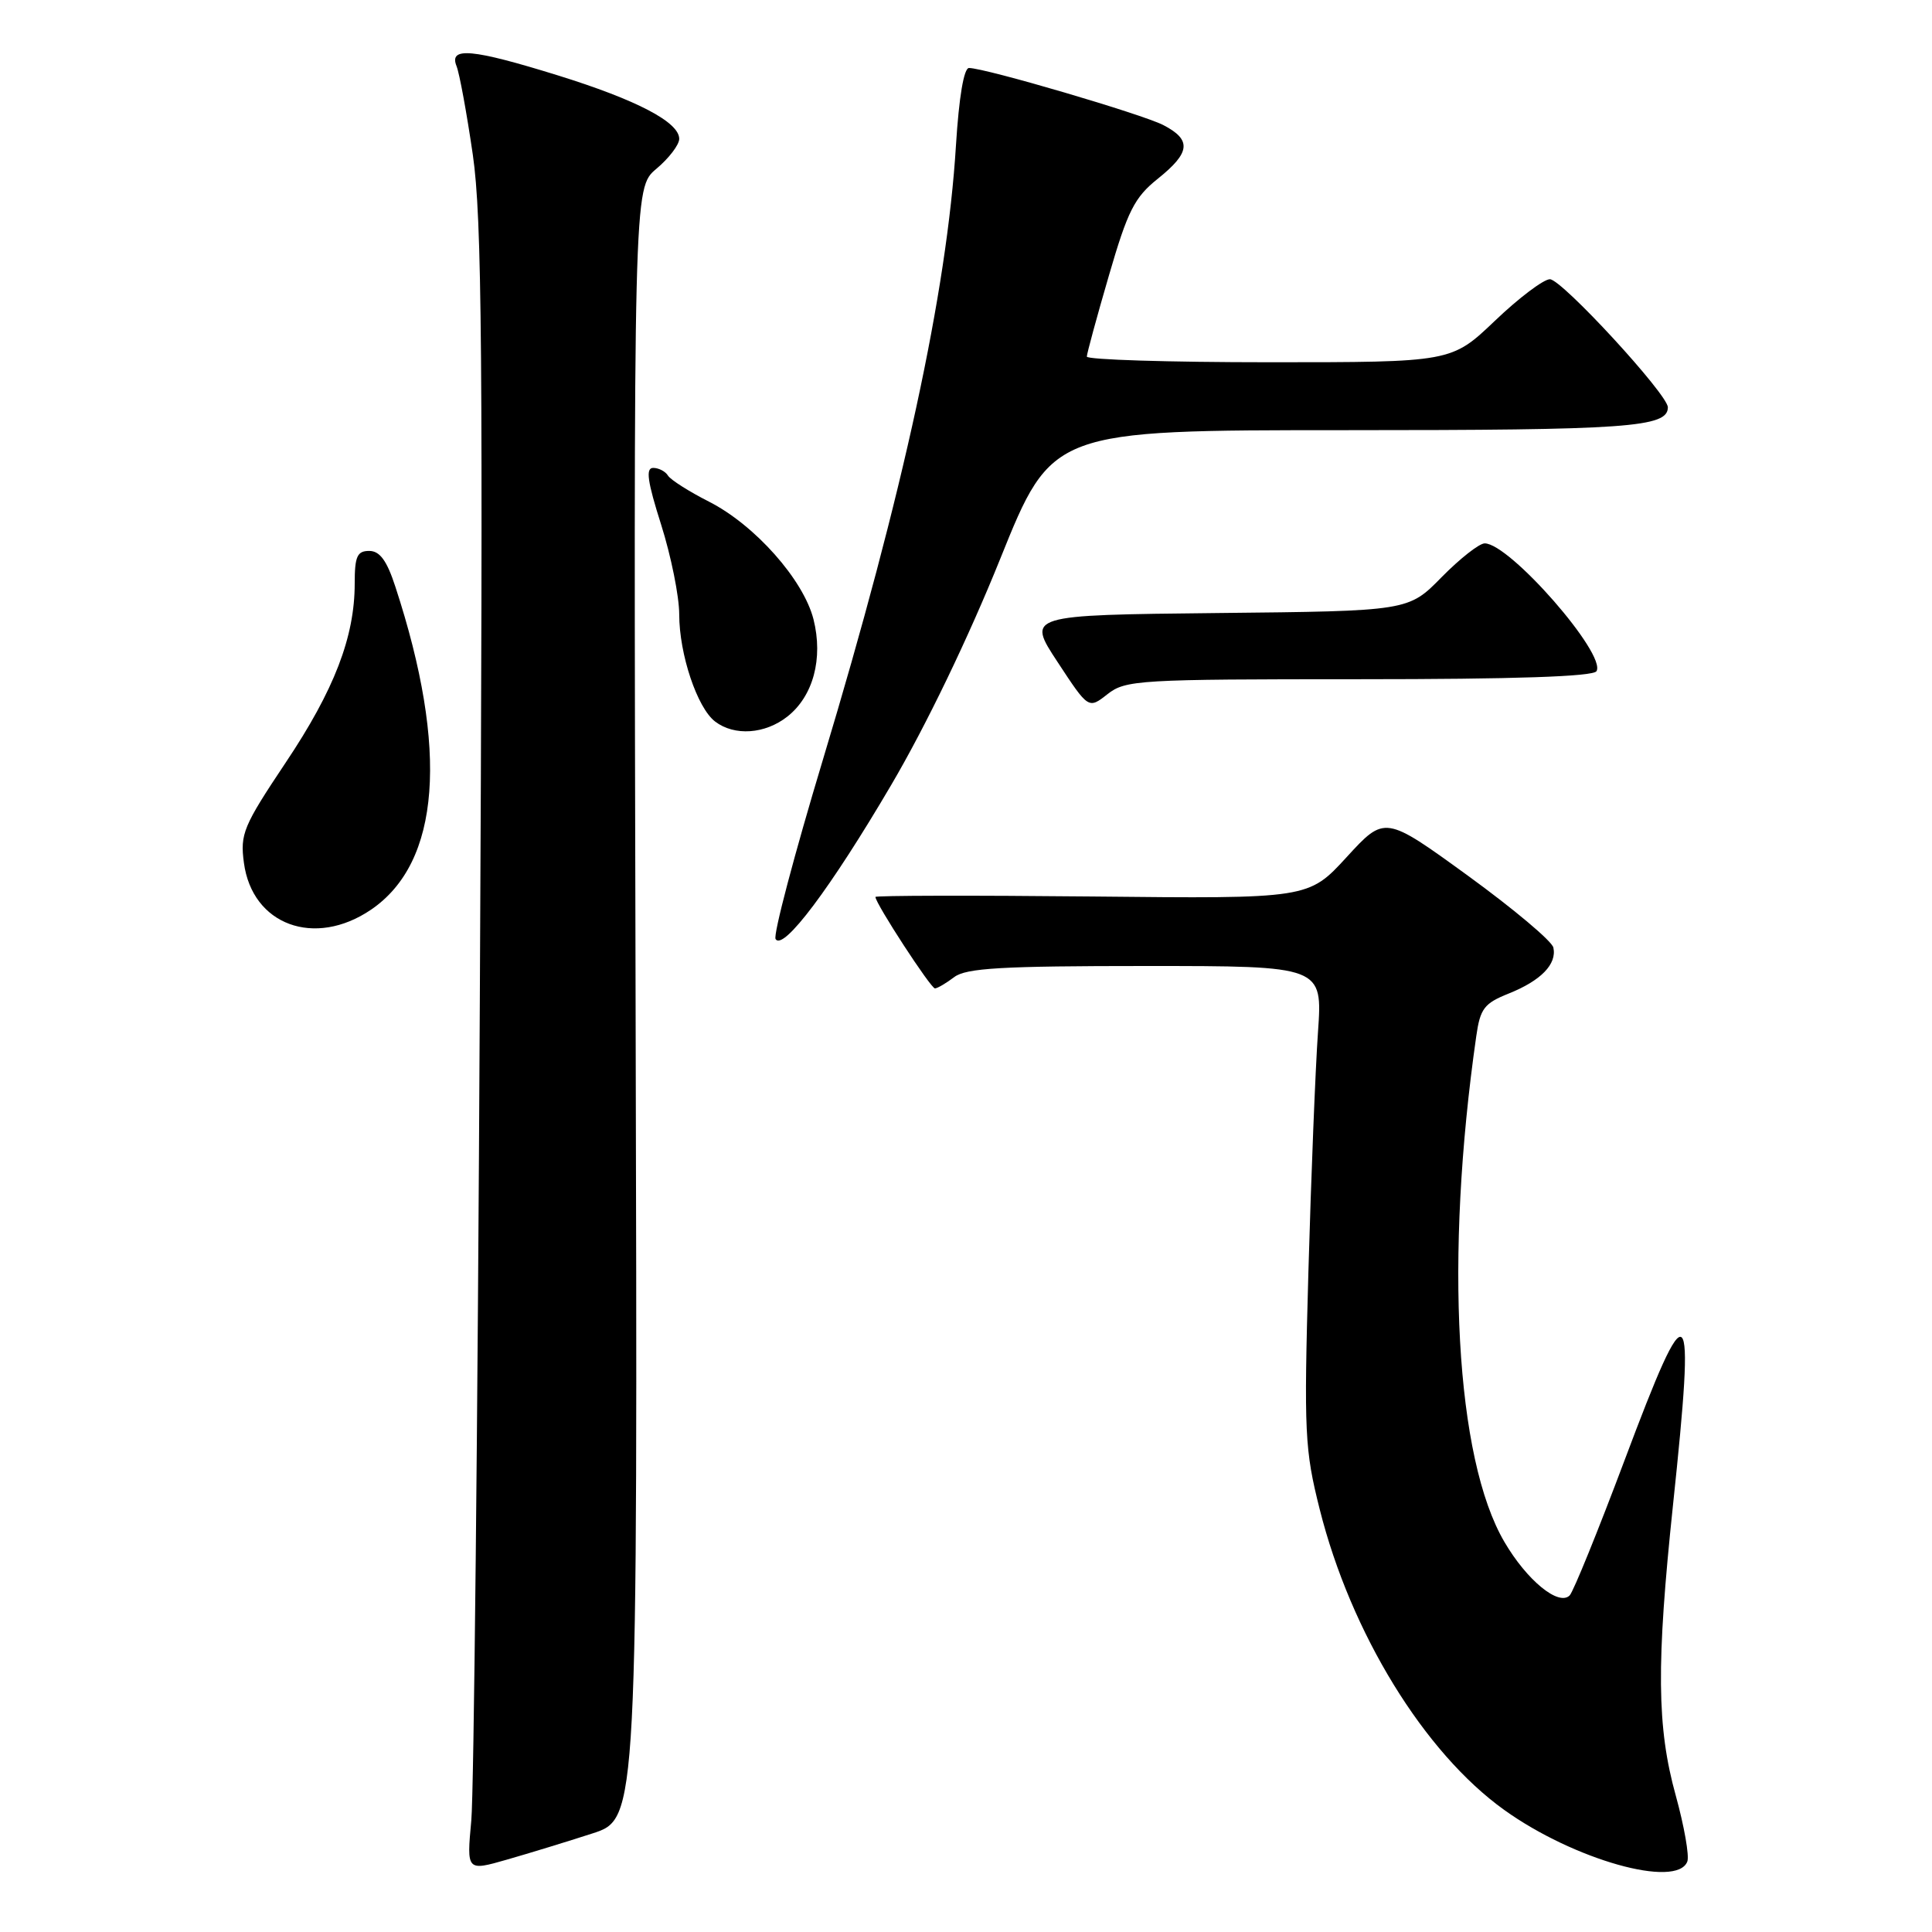 <?xml version="1.0" encoding="UTF-8" standalone="no"?>
<!DOCTYPE svg PUBLIC "-//W3C//DTD SVG 1.1//EN" "http://www.w3.org/Graphics/SVG/1.1/DTD/svg11.dtd" >
<svg xmlns="http://www.w3.org/2000/svg" xmlns:xlink="http://www.w3.org/1999/xlink" version="1.1" viewBox="0 0 256 256">
 <g >
 <path fill="currentColor"
d=" M 78.50 242.94 C 84.50 241.00 84.50 241.00 84.22 132.96 C 83.95 24.91 83.95 24.91 86.97 22.37 C 88.64 20.97 90.00 19.18 90.00 18.40 C 90.00 16.18 84.38 13.24 73.89 9.98 C 62.57 6.47 59.46 6.18 60.49 8.75 C 60.88 9.71 61.85 15.00 62.65 20.50 C 63.87 28.92 64.02 46.66 63.58 132.50 C 63.30 188.60 62.79 237.52 62.45 241.22 C 61.83 247.94 61.83 247.94 67.17 246.41 C 70.10 245.57 75.20 244.01 78.50 242.94 Z  M 223.58 246.66 C 223.86 245.92 223.17 241.99 222.05 237.93 C 219.53 228.86 219.46 220.52 221.68 199.43 C 224.67 171.15 223.91 170.45 215.26 193.50 C 211.75 202.85 208.48 210.90 207.99 211.40 C 206.54 212.86 202.32 209.41 199.34 204.31 C 192.87 193.28 191.39 166.74 195.61 137.32 C 196.13 133.64 196.66 132.95 199.91 131.65 C 204.18 129.94 206.31 127.76 205.83 125.56 C 205.65 124.71 200.55 120.43 194.50 116.03 C 183.50 108.05 183.50 108.05 178.44 113.57 C 173.38 119.09 173.38 119.09 144.69 118.79 C 128.91 118.63 116.00 118.66 116.00 118.85 C 116.00 119.71 123.35 131.00 123.89 130.97 C 124.23 130.95 125.37 130.28 126.44 129.47 C 128.02 128.27 132.76 128.00 151.82 128.00 C 175.25 128.00 175.25 128.00 174.64 136.75 C 174.30 141.56 173.73 155.85 173.37 168.50 C 172.77 189.92 172.88 192.08 174.87 200.00 C 179.00 216.40 188.71 232.22 199.31 239.82 C 208.53 246.44 222.19 250.28 223.58 246.66 Z  M 118.08 104.03 C 122.69 96.20 128.36 84.42 132.53 74.06 C 139.40 57.00 139.40 57.00 178.27 57.00 C 215.74 57.00 221.00 56.63 221.00 53.97 C 221.00 52.27 206.94 37.00 205.37 37.00 C 204.54 37.00 201.26 39.47 198.09 42.50 C 192.32 48.00 192.32 48.00 168.16 48.00 C 154.87 48.00 144.01 47.66 144.01 47.25 C 144.02 46.84 145.33 42.01 146.93 36.53 C 149.43 27.92 150.32 26.16 153.42 23.68 C 157.75 20.21 157.92 18.53 154.14 16.57 C 151.34 15.13 130.57 9.02 128.40 9.01 C 127.72 9.00 127.07 12.85 126.67 19.25 C 125.48 38.66 119.72 65.24 109.04 100.66 C 105.26 113.20 102.43 123.89 102.77 124.43 C 103.77 126.06 110.07 117.67 118.08 104.03 Z  M 49.16 120.54 C 58.35 114.29 59.48 99.39 52.39 77.75 C 51.26 74.27 50.32 73.00 48.92 73.00 C 47.32 73.00 47.00 73.73 47.00 77.32 C 47.00 84.40 44.29 91.44 37.84 101.07 C 32.24 109.46 31.80 110.50 32.32 114.33 C 33.42 122.57 41.69 125.61 49.16 120.54 Z  M 104.33 94.95 C 107.76 92.25 109.10 87.25 107.79 82.05 C 106.45 76.80 100.01 69.55 93.94 66.47 C 91.30 65.13 88.86 63.58 88.51 63.02 C 88.17 62.46 87.28 62.00 86.55 62.00 C 85.53 62.00 85.78 63.78 87.61 69.54 C 88.92 73.68 90.00 79.03 90.00 81.41 C 90.00 86.69 92.39 93.81 94.76 95.61 C 97.32 97.56 101.37 97.28 104.33 94.95 Z  M 180.08 90.00 C 200.67 90.00 211.10 89.65 211.54 88.94 C 212.91 86.72 200.04 72.00 196.73 72.00 C 196.01 72.00 193.44 74.02 191.02 76.48 C 186.62 80.97 186.62 80.97 161.33 81.23 C 136.04 81.50 136.04 81.50 140.14 87.73 C 144.23 93.96 144.23 93.96 146.75 91.98 C 149.14 90.10 150.88 90.00 180.08 90.00 Z "/>
</g>
</svg>